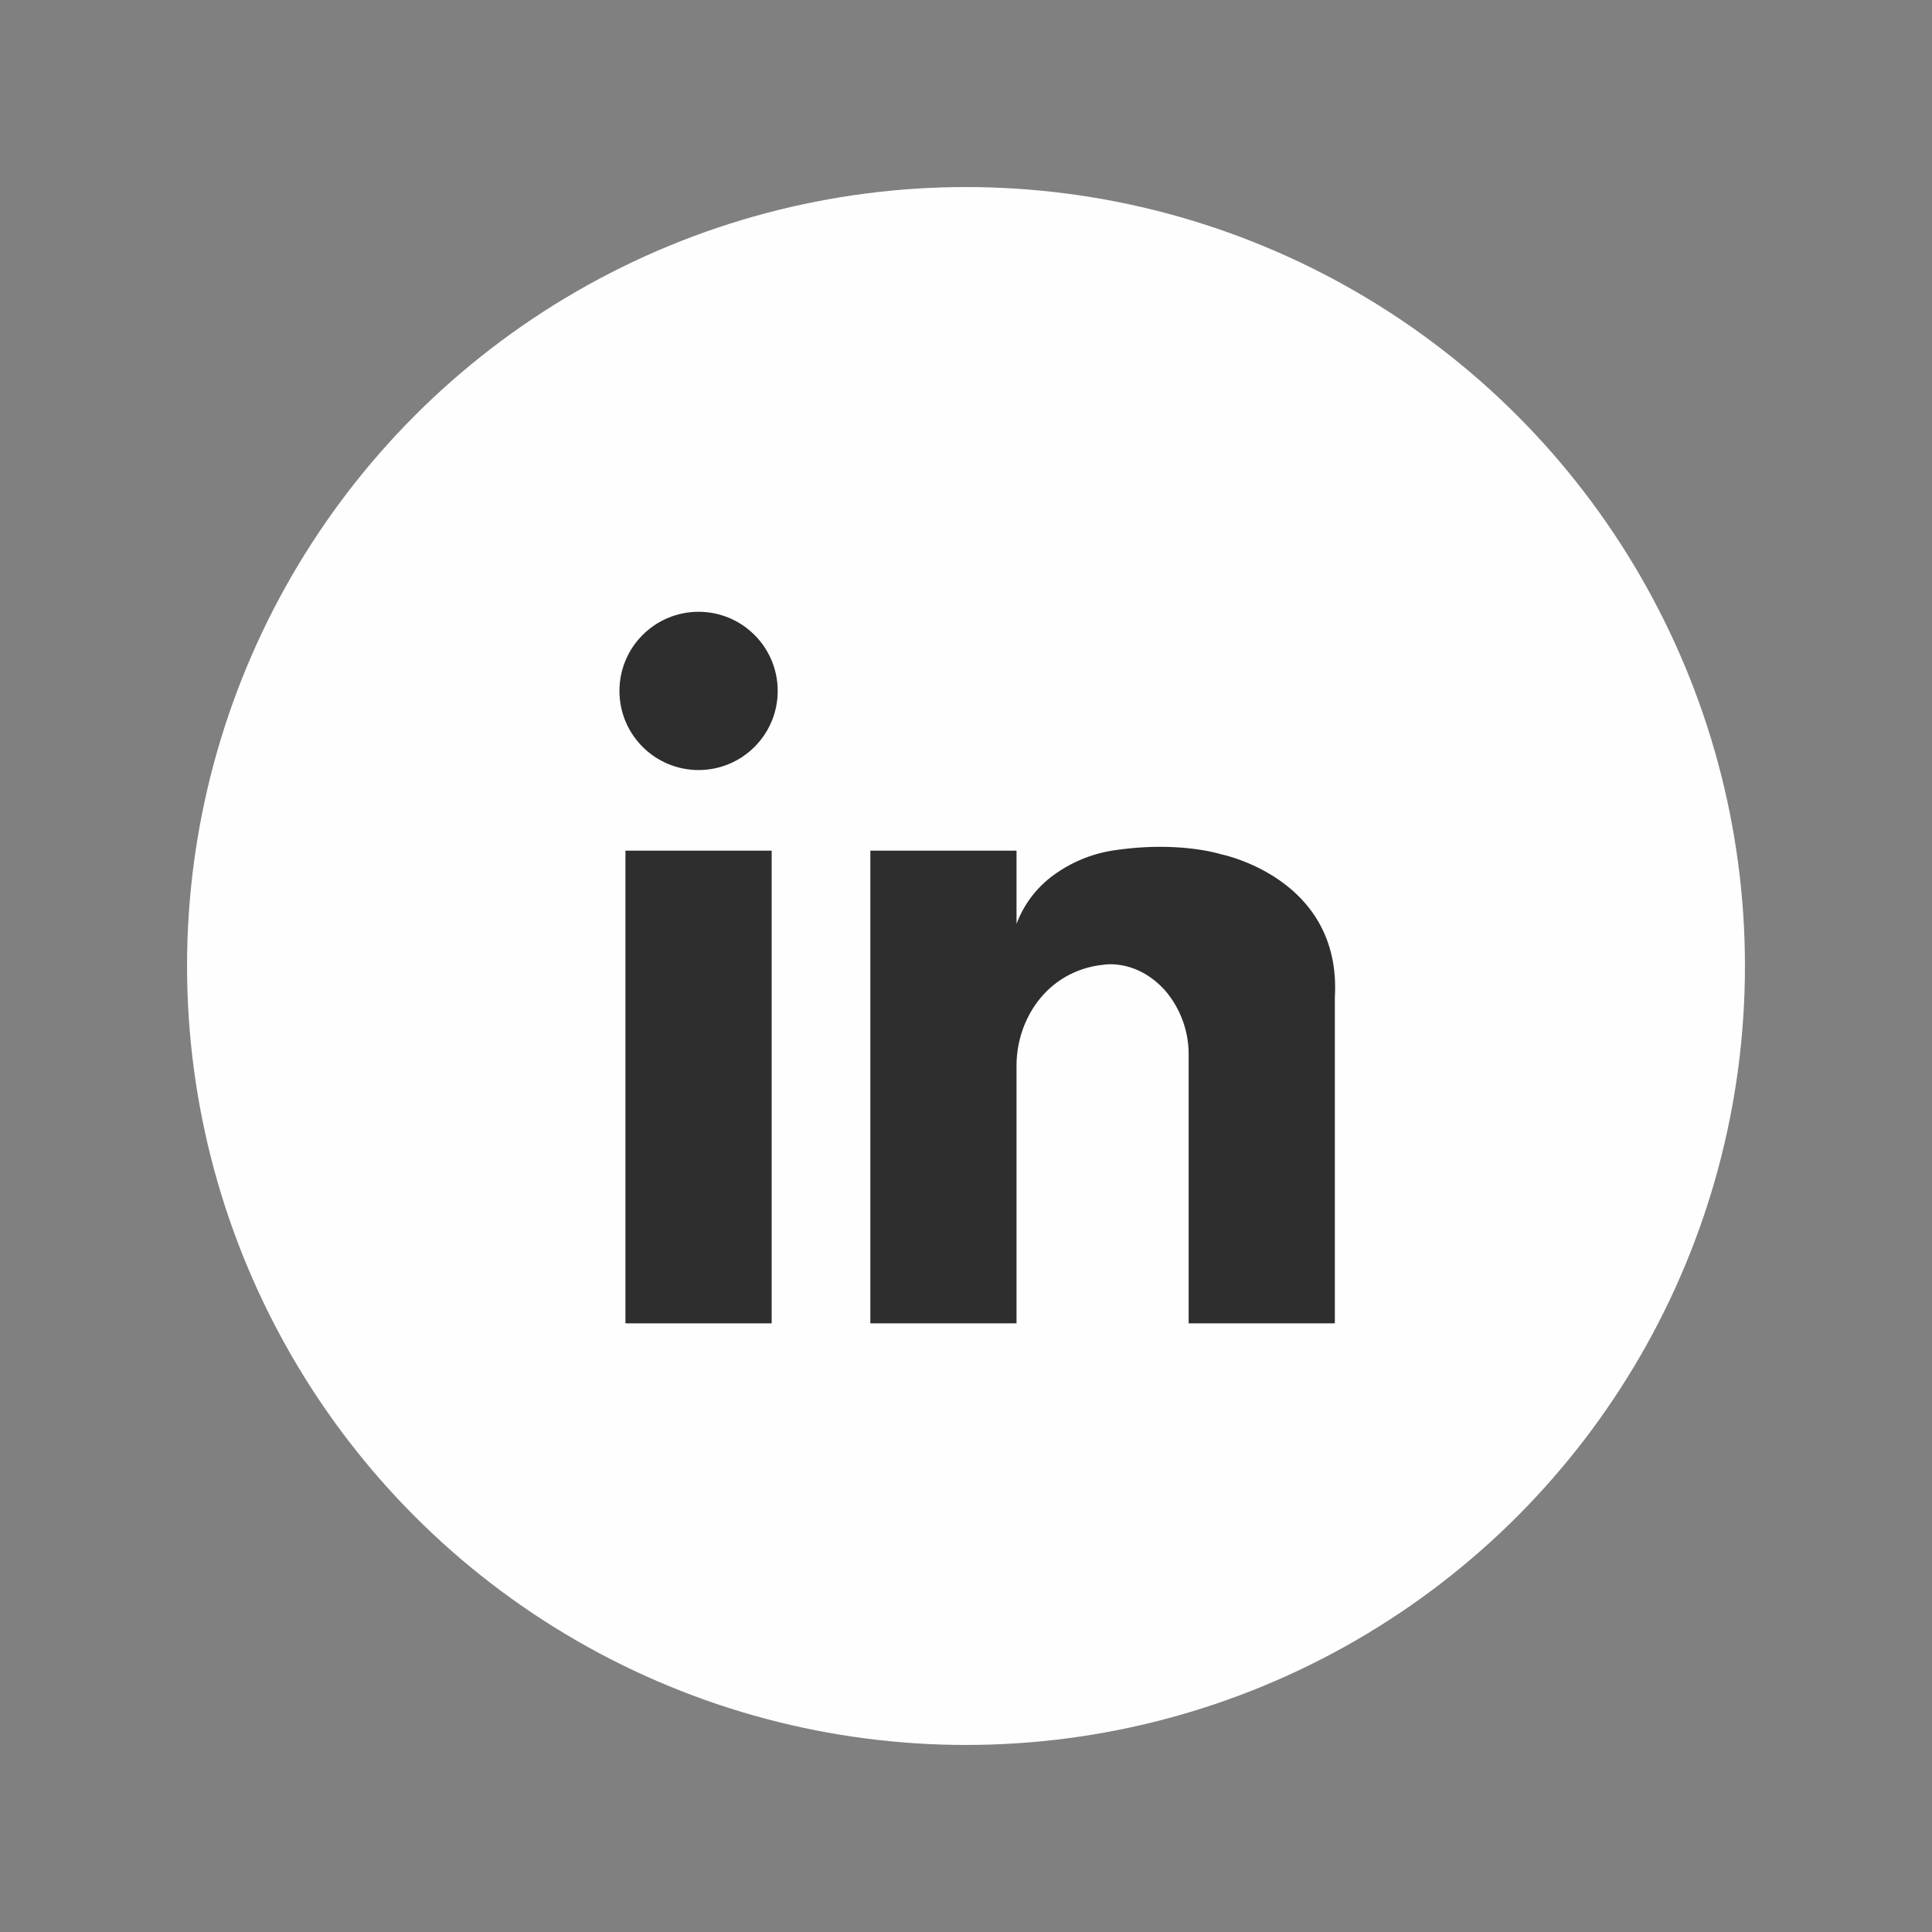 <?xml version="1.0" ?><svg data-name="Layer 1" id="Layer_1" viewBox="0 0 512 512" xmlns="http://www.w3.org/2000/svg"><rect x="0" y="0" width="512" height="512" fill="#808080" stroke="none"/><title/><circle cx="256" cy="256" fill="#fefefe" r="206.43"/><rect fill="#2e2e2e" height="125.27" width="38.75" x="165.75" y="225.43"/><circle cx="185.13" cy="183.1" fill="#2e2e2e" r="20.97"/><path d="M323.49,226.37s-10.77-3.5-27.56-1.12A36.15,36.15,0,0,0,279.1,232a28.19,28.19,0,0,0-9.71,12.83V225.43H230.65V350.7h38.74V282.47c0-10.34,5.53-20.28,14.93-24.6a25.17,25.17,0,0,1,8-2.18s8.83-1.77,16.57,6.94A26.06,26.06,0,0,1,315,280v70.7h38.75V264.18C355.52,232.6,323.49,226.37,323.49,226.37Z" fill="#2e2e2e"/></svg>